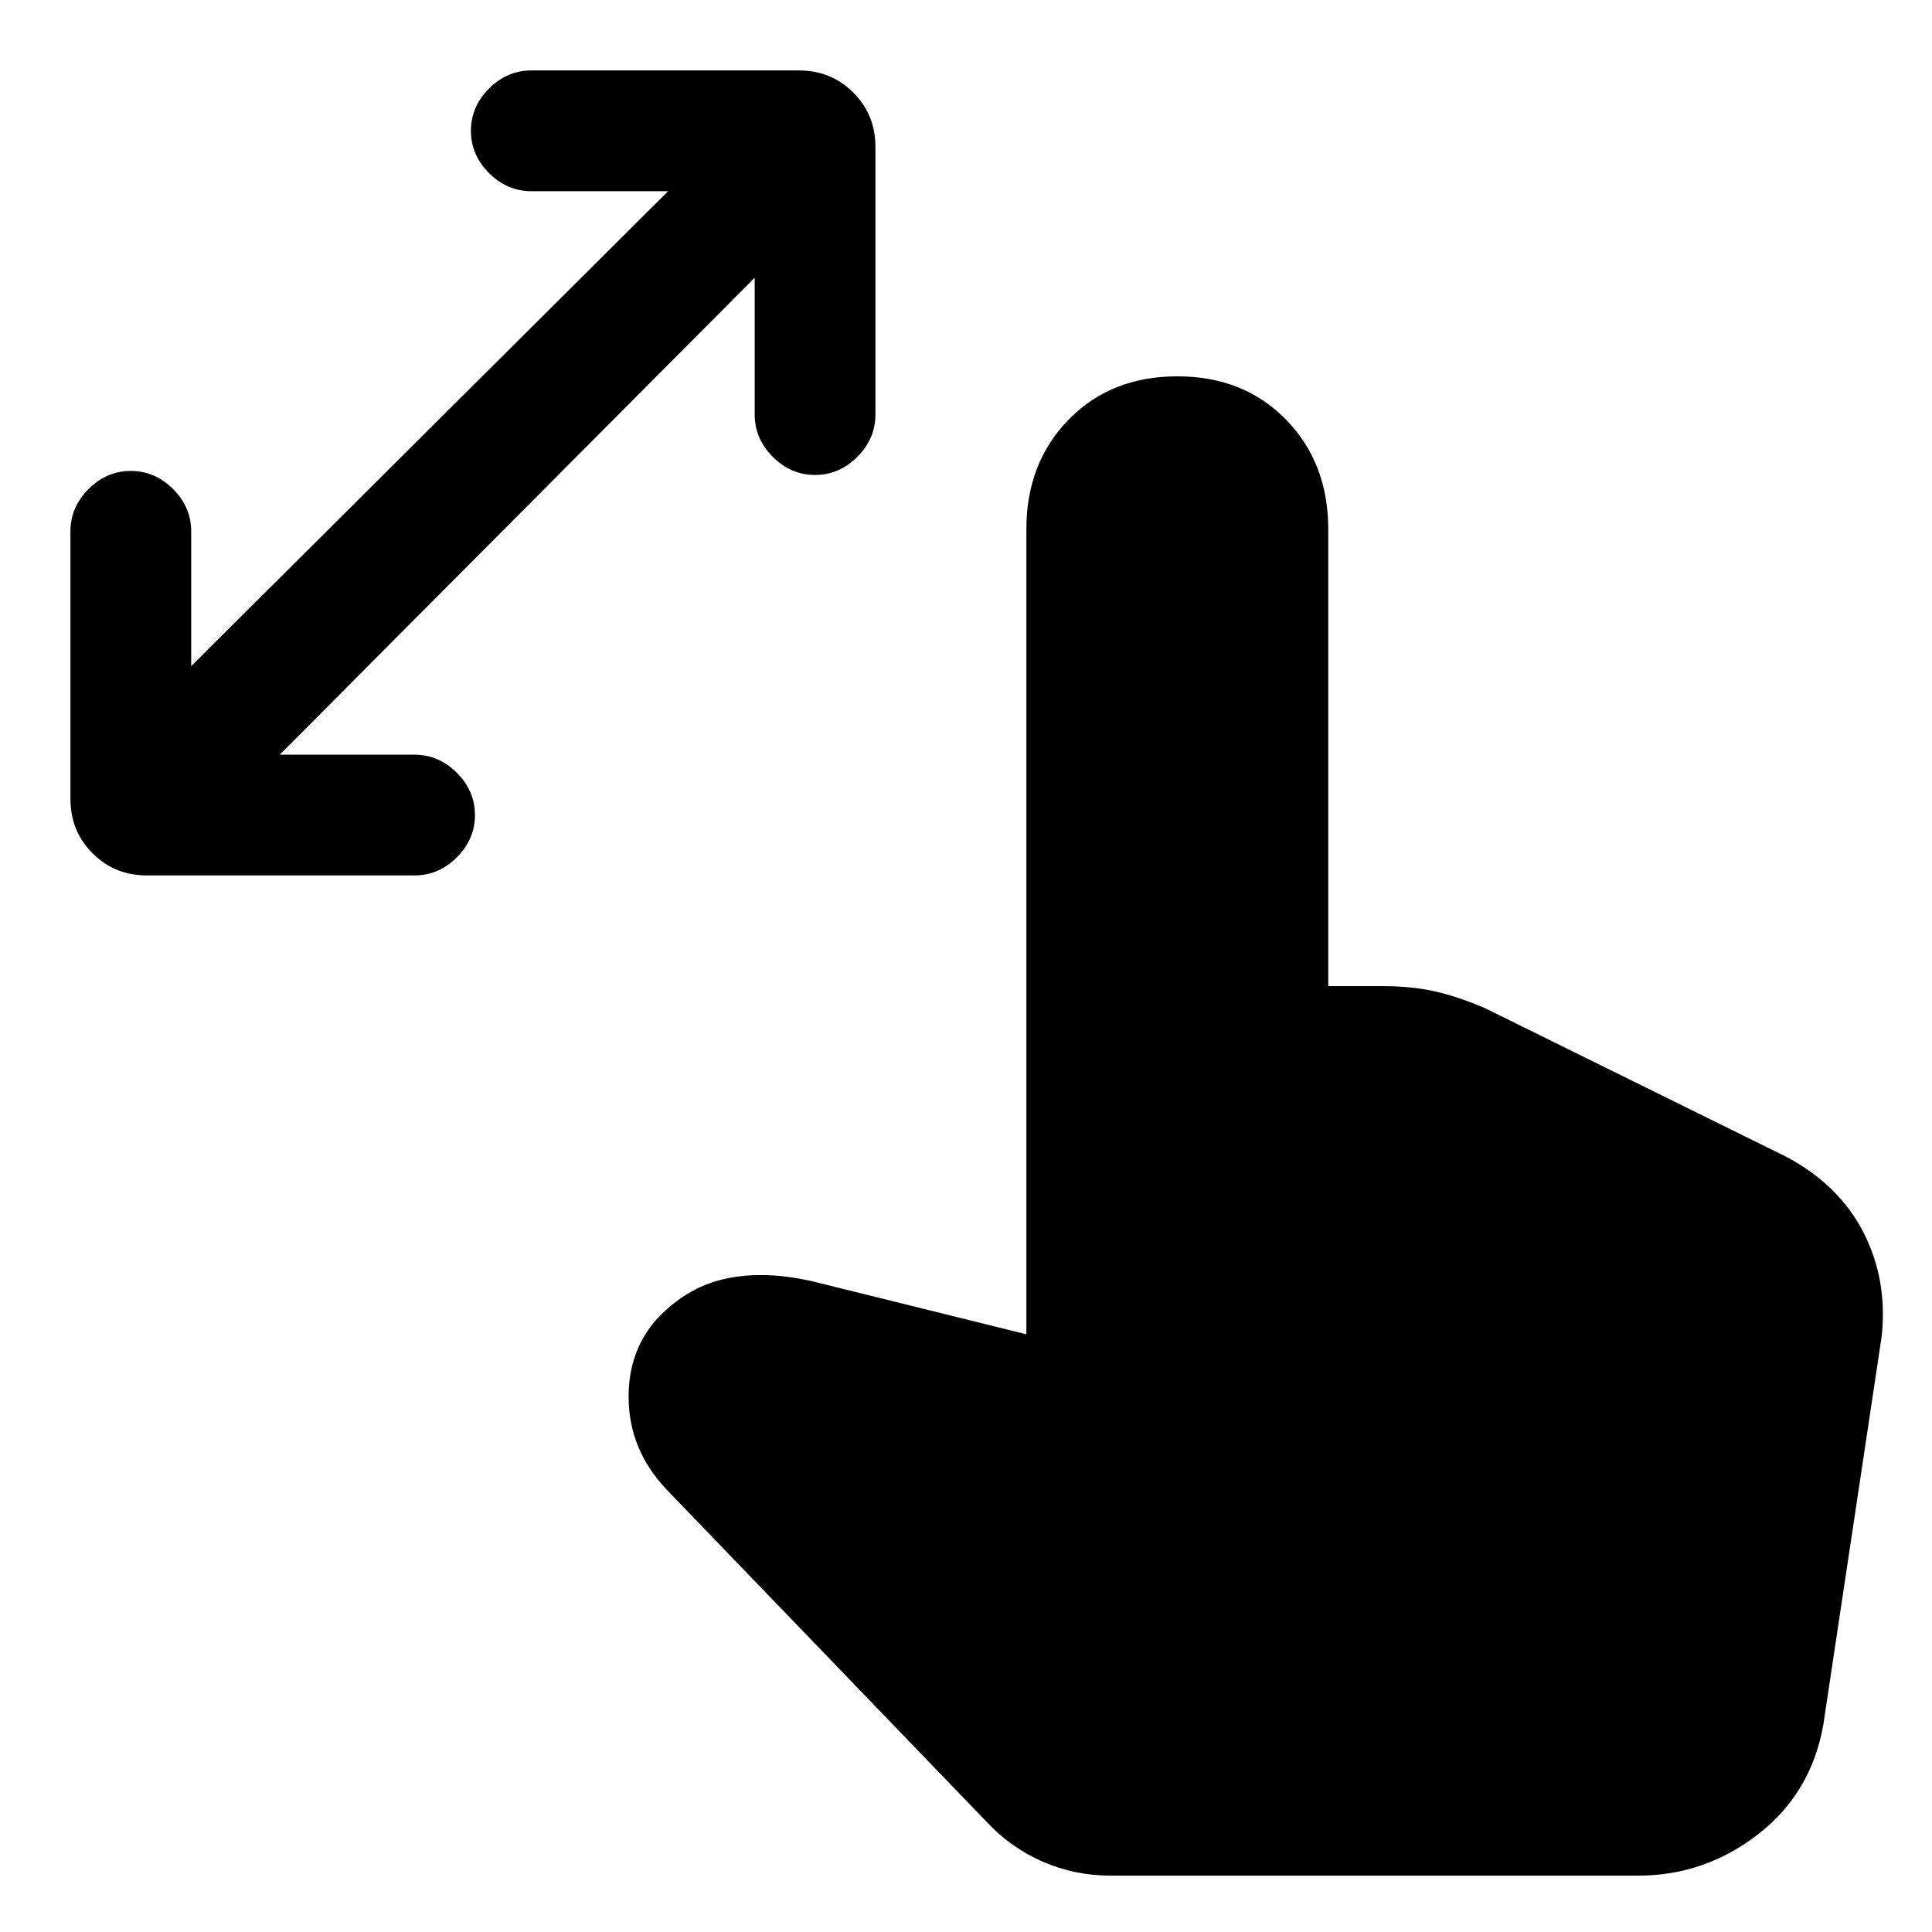 <svg xmlns="http://www.w3.org/2000/svg" height="48" width="48"><path d="M3.65 21.75q-.8 0-1.35-.55t-.55-1.35V13.2q0-.6.45-1.05.45-.45 1.05-.45.6 0 1.05.45.45.45.45 1.05v3.35L16.6 4.75h-3.4q-.6 0-1.05-.45-.45-.45-.45-1.05 0-.6.45-1.05.45-.45 1.05-.45h6.65q.8 0 1.35.55t.55 1.35v6.65q0 .6-.45 1.05-.45.45-1.05.45-.6 0-1.05-.45-.45-.45-.45-1.05V6.9L6.95 18.75h3.35q.6 0 1.05.45.45.45.45 1.05 0 .6-.45 1.05-.45.45-1.05.45ZM27.6 46.6q-.9 0-1.7-.35-.8-.35-1.4-1l-7.85-8.15q-.95-.95-1.025-2.175-.075-1.225.625-2.075Q17 32 18 31.775q1-.225 2.25.075l5.25 1.3v-20q0-1.65 1.05-2.725 1.05-1.075 2.7-1.075 1.65 0 2.7 1.075Q33 11.5 33 13.15V24.5h1.35q.7 0 1.275.125t1.275.425l7.5 3.7q1.3.7 1.9 1.875.6 1.175.45 2.575l-1.45 9.65q-.3 1.7-1.625 2.725Q42.35 46.6 40.7 46.6Z"/></svg>